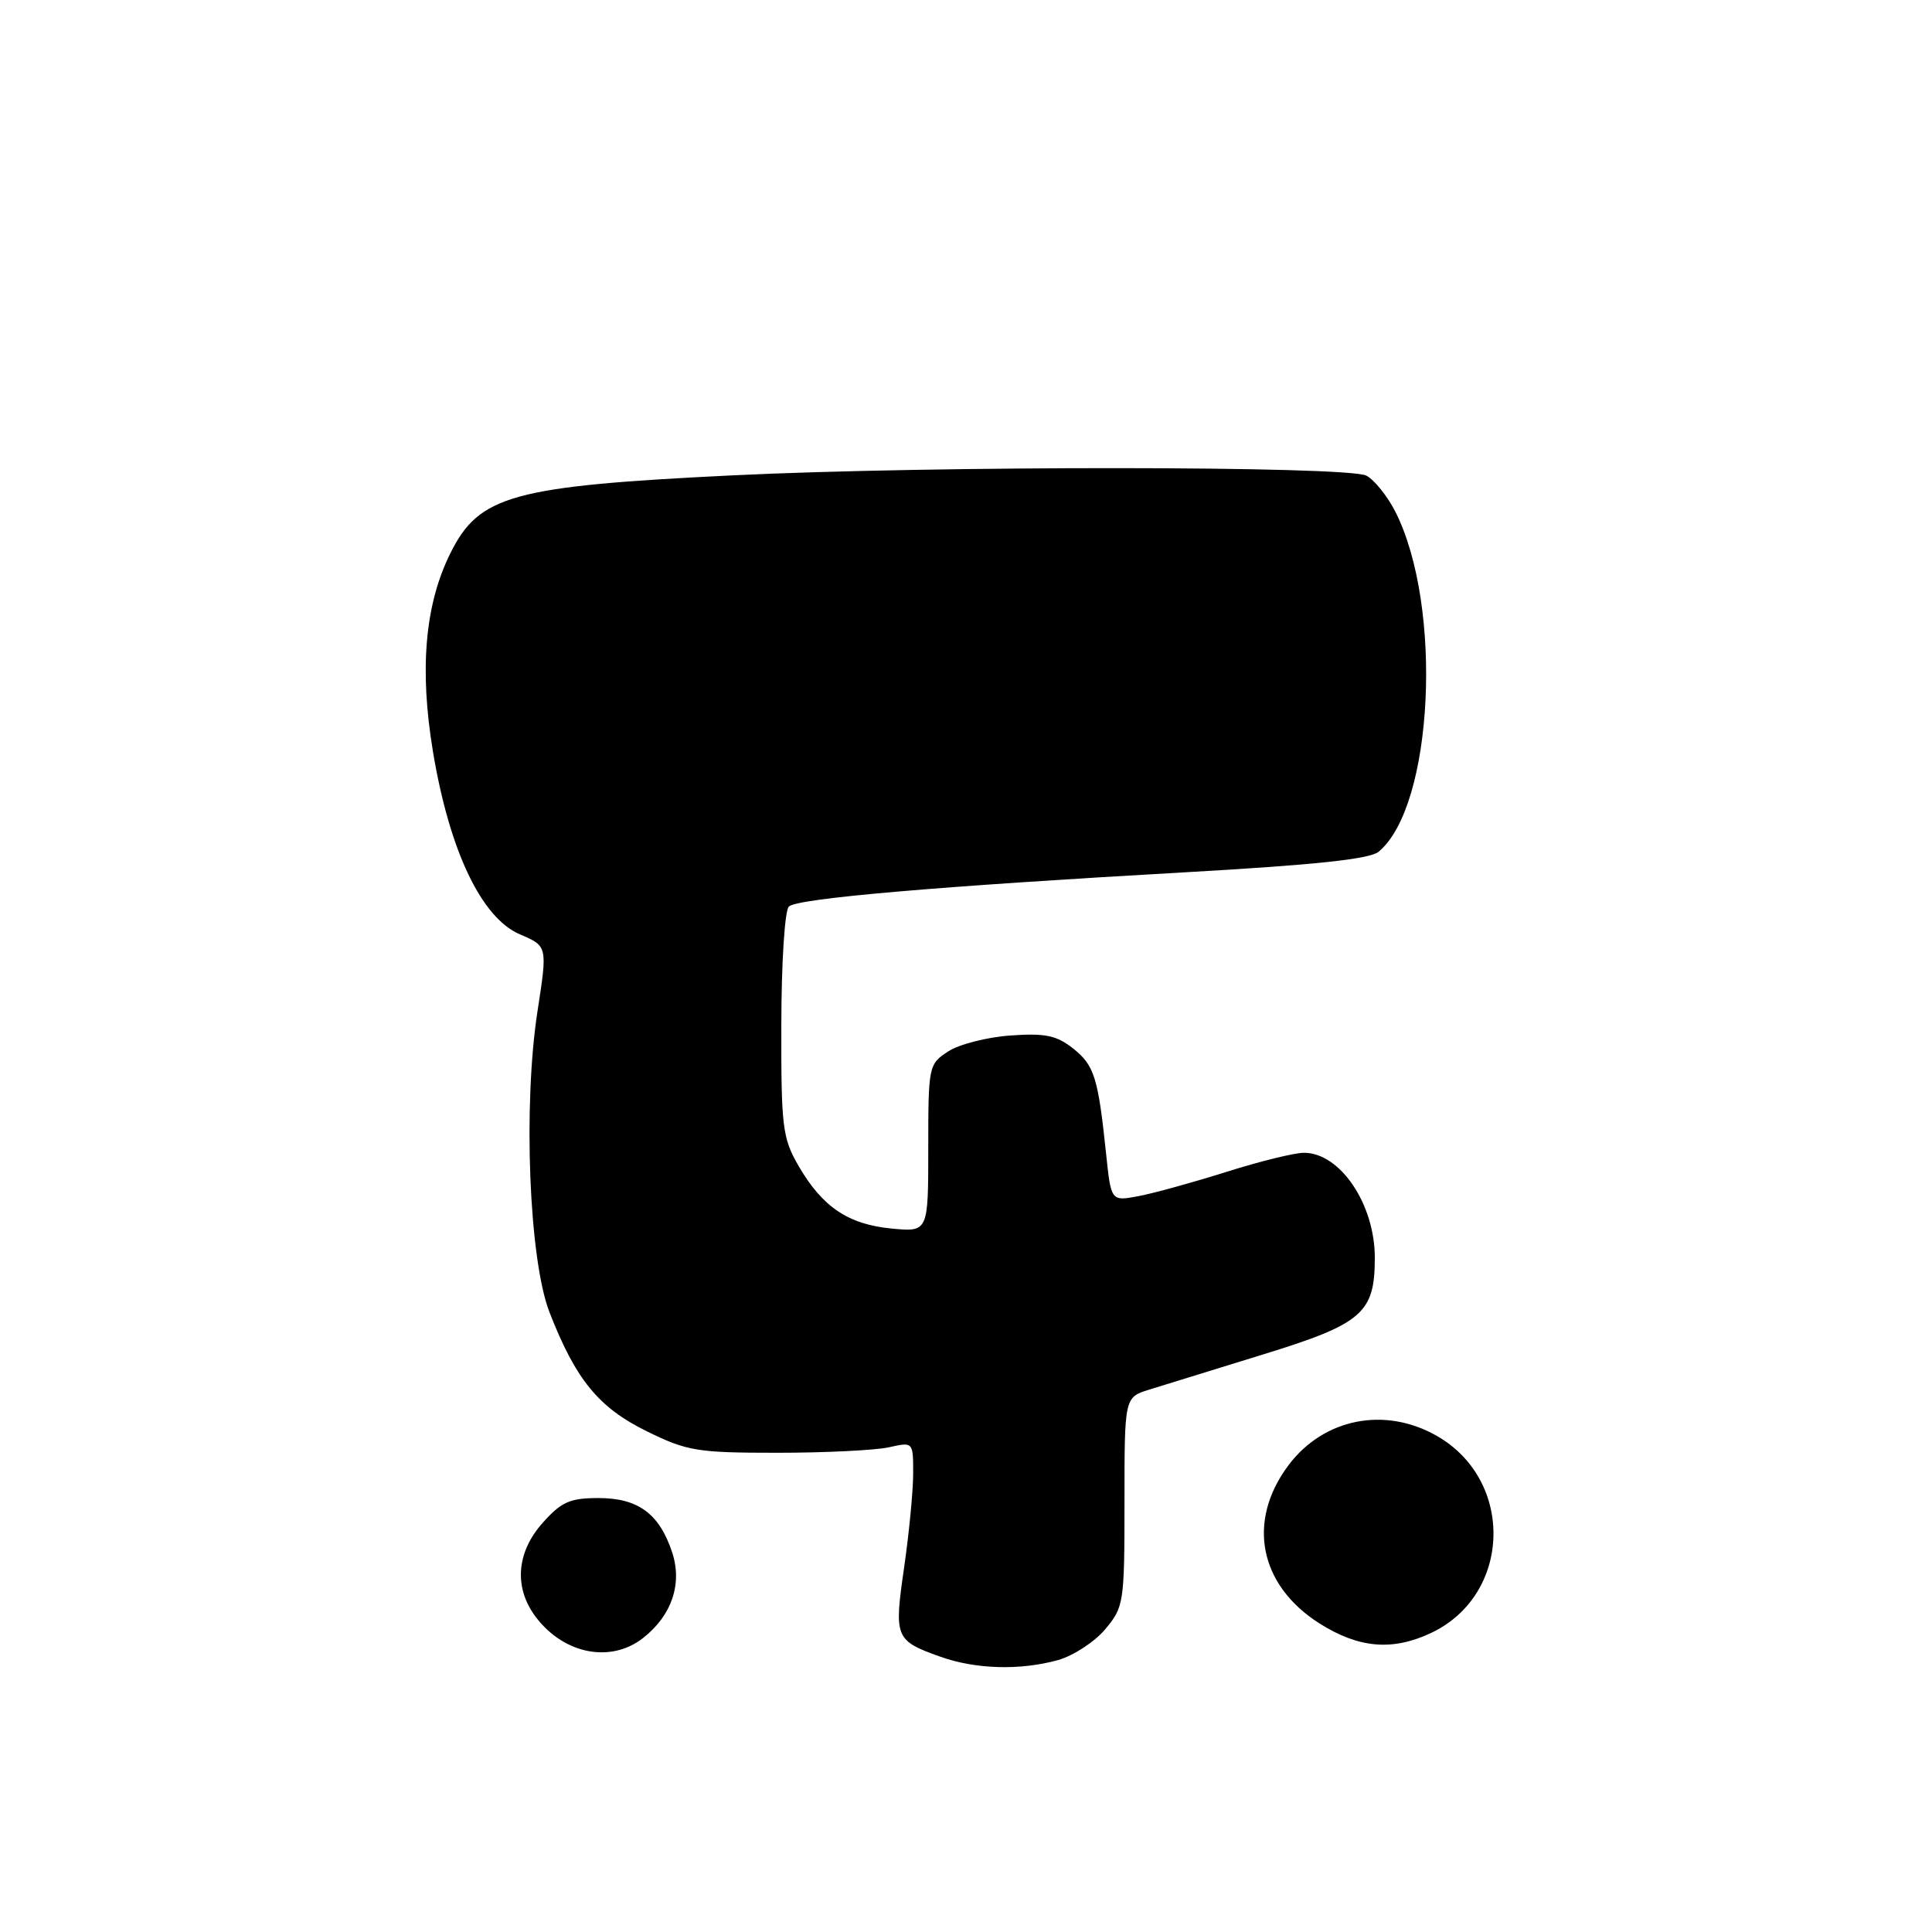 <?xml version="1.0" encoding="UTF-8" standalone="no"?>
<!DOCTYPE svg PUBLIC "-//W3C//DTD SVG 1.1//EN" "http://www.w3.org/Graphics/SVG/1.1/DTD/svg11.dtd" >
<svg xmlns="http://www.w3.org/2000/svg" xmlns:xlink="http://www.w3.org/1999/xlink" version="1.1" viewBox="0 0 256 256">
 <g >
 <path fill="currentColor"
d=" M 140.19 219.97 C 142.21 219.40 145.03 217.57 146.44 215.89 C 148.92 212.94 149.00 212.40 149.00 199.00 C 149.00 185.16 149.00 185.16 152.25 184.14 C 154.04 183.58 160.80 181.49 167.27 179.50 C 180.53 175.42 182.17 174.01 182.17 166.66 C 182.17 159.55 177.58 152.75 172.78 152.75 C 171.53 152.75 166.89 153.89 162.48 155.29 C 158.06 156.68 152.82 158.13 150.83 158.50 C 147.22 159.18 147.22 159.18 146.56 152.84 C 145.50 142.73 145.00 141.15 142.17 138.91 C 139.99 137.19 138.48 136.88 133.87 137.21 C 130.78 137.43 127.06 138.38 125.62 139.33 C 123.05 141.01 123.00 141.27 123.00 152.15 C 123.00 163.25 123.00 163.25 118.15 162.79 C 112.39 162.24 108.97 159.93 105.82 154.50 C 103.68 150.80 103.50 149.38 103.53 135.77 C 103.54 127.56 103.98 120.64 104.53 120.12 C 105.67 119.04 124.07 117.45 157.26 115.57 C 174.18 114.61 181.50 113.84 182.67 112.86 C 189.94 106.87 191.24 80.32 184.88 67.78 C 183.84 65.74 182.12 63.60 181.06 63.03 C 178.60 61.72 123.63 61.69 97.00 62.99 C 67.92 64.41 63.49 65.63 59.69 73.28 C 56.30 80.08 55.55 88.69 57.38 99.66 C 59.57 112.76 63.80 121.64 68.90 123.81 C 72.55 125.37 72.55 125.37 71.23 133.94 C 69.29 146.45 70.10 166.91 72.81 173.88 C 76.28 182.80 79.32 186.52 85.70 189.65 C 91.05 192.28 92.38 192.50 103.00 192.50 C 109.33 192.50 115.96 192.17 117.75 191.78 C 121.00 191.05 121.00 191.05 121.00 195.22 C 121.00 197.52 120.46 203.13 119.80 207.70 C 118.45 217.03 118.59 217.38 124.62 219.53 C 129.28 221.19 135.18 221.36 140.19 219.97 Z  M 85.23 217.03 C 89.02 214.05 90.44 209.85 89.06 205.68 C 87.37 200.58 84.56 198.50 79.31 198.50 C 75.52 198.50 74.39 199.00 71.92 201.77 C 68.35 205.76 68.06 210.53 71.14 214.45 C 74.90 219.24 81.01 220.36 85.23 217.03 Z  M 189.66 216.36 C 200.29 211.31 200.72 196.18 190.40 190.27 C 183.52 186.33 175.41 187.93 170.74 194.14 C 165.17 201.56 166.83 210.04 174.85 215.12 C 180.05 218.41 184.53 218.79 189.66 216.36 Z "/>
</g>
</svg>